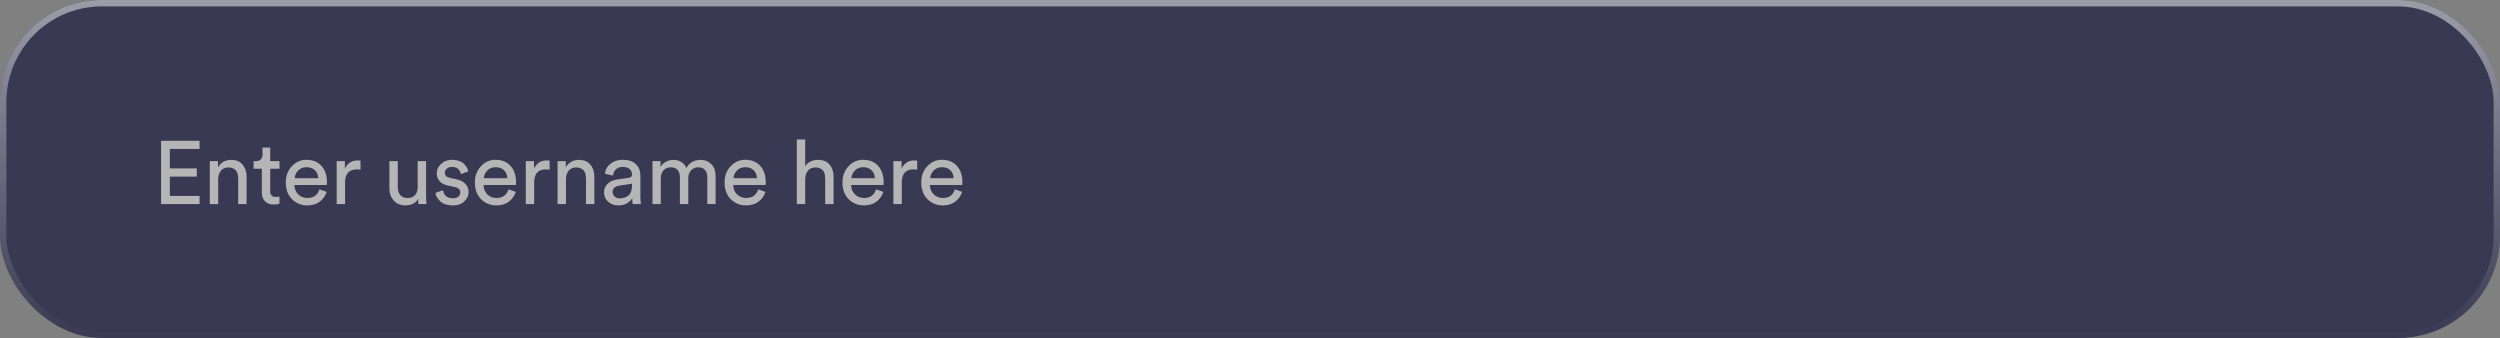 <svg width="392" height="53" viewBox="0 0 392 53" fill="none" xmlns="http://www.w3.org/2000/svg">
<rect x="0" y="0" width="392" height="53" fill="#808080" stroke="none"/>
<rect width="392" height="53" rx="16" fill="#393953"/>
<rect x="0.5" y="0.5" width="391" height="52" rx="15.5" stroke="url(#paint0_linear_345_372)" stroke-opacity="0.5" style="mix-blend-mode:soft-light"/>
<path d="M31.294 32H25.26V22.074H31.294V23.348H26.632V26.4H30.86V27.688H26.632V30.726H31.294V32ZM34.212 28.108V32H32.896V25.266H34.184V26.232C34.632 25.457 35.322 25.07 36.256 25.07C37.03 25.07 37.623 25.317 38.034 25.812C38.454 26.307 38.664 26.946 38.664 27.73V32H37.348V27.954C37.348 26.825 36.825 26.26 35.78 26.26C35.285 26.26 34.898 26.437 34.618 26.792C34.347 27.137 34.212 27.576 34.212 28.108ZM42.367 23.138V25.266H43.823V26.456H42.367V29.956C42.367 30.273 42.437 30.507 42.577 30.656C42.726 30.805 42.969 30.88 43.305 30.88C43.501 30.88 43.674 30.861 43.823 30.824V31.944C43.599 32.028 43.3 32.07 42.927 32.07C42.348 32.07 41.891 31.902 41.555 31.566C41.219 31.23 41.051 30.759 41.051 30.152V26.456H39.763V25.266H40.127C40.472 25.266 40.729 25.173 40.897 24.986C41.074 24.79 41.163 24.538 41.163 24.23V23.138H42.367ZM46.211 27.94H49.893C49.875 27.436 49.707 27.025 49.389 26.708C49.072 26.381 48.624 26.218 48.045 26.218C47.523 26.218 47.093 26.391 46.757 26.736C46.421 27.072 46.239 27.473 46.211 27.94ZM50.089 29.69L51.223 30.082C51.027 30.707 50.663 31.221 50.131 31.622C49.599 32.014 48.955 32.21 48.199 32.21C47.257 32.21 46.454 31.888 45.791 31.244C45.138 30.591 44.811 29.713 44.811 28.612C44.811 27.585 45.129 26.736 45.763 26.064C46.398 25.392 47.154 25.056 48.031 25.056C49.049 25.056 49.842 25.378 50.411 26.022C50.981 26.657 51.265 27.511 51.265 28.584C51.265 28.752 51.256 28.892 51.237 29.004H46.169C46.179 29.601 46.375 30.091 46.757 30.474C47.149 30.857 47.63 31.048 48.199 31.048C49.161 31.048 49.791 30.595 50.089 29.69ZM56.529 25.196V26.596C56.333 26.568 56.142 26.554 55.955 26.554C54.723 26.554 54.107 27.245 54.107 28.626V32H52.791V25.266H54.079V26.442C54.49 25.583 55.162 25.154 56.095 25.154C56.244 25.154 56.389 25.168 56.529 25.196ZM65.562 31.188C65.384 31.524 65.114 31.781 64.75 31.958C64.386 32.126 63.994 32.21 63.574 32.21C62.808 32.21 62.197 31.958 61.74 31.454C61.282 30.941 61.054 30.292 61.054 29.508V25.266H62.37V29.312C62.37 29.816 62.491 30.231 62.734 30.558C62.986 30.885 63.373 31.048 63.896 31.048C64.418 31.048 64.815 30.894 65.086 30.586C65.356 30.269 65.492 29.849 65.492 29.326V25.266H66.808V30.754C66.808 31.193 66.831 31.608 66.878 32H65.618C65.58 31.795 65.562 31.524 65.562 31.188ZM68.269 30.25L69.459 29.83C69.506 30.194 69.665 30.497 69.935 30.74C70.206 30.973 70.57 31.09 71.027 31.09C71.382 31.09 71.662 31.006 71.867 30.838C72.073 30.661 72.175 30.446 72.175 30.194C72.175 29.746 71.886 29.457 71.307 29.326L70.159 29.074C69.637 28.962 69.226 28.738 68.927 28.402C68.629 28.066 68.479 27.66 68.479 27.184C68.479 26.605 68.713 26.106 69.179 25.686C69.655 25.266 70.22 25.056 70.873 25.056C71.303 25.056 71.685 25.121 72.021 25.252C72.357 25.373 72.619 25.537 72.805 25.742C72.992 25.947 73.132 26.139 73.225 26.316C73.319 26.493 73.389 26.675 73.435 26.862L72.273 27.296C72.255 27.184 72.222 27.077 72.175 26.974C72.129 26.862 72.054 26.741 71.951 26.61C71.858 26.479 71.718 26.377 71.531 26.302C71.345 26.218 71.125 26.176 70.873 26.176C70.547 26.176 70.276 26.265 70.061 26.442C69.856 26.619 69.753 26.829 69.753 27.072C69.753 27.501 70.01 27.772 70.523 27.884L71.615 28.122C72.213 28.253 72.67 28.495 72.987 28.85C73.314 29.195 73.477 29.62 73.477 30.124C73.477 30.656 73.258 31.137 72.819 31.566C72.39 31.995 71.788 32.21 71.013 32.21C70.183 32.21 69.534 32.005 69.067 31.594C68.601 31.174 68.335 30.726 68.269 30.25ZM75.861 27.94H79.543C79.525 27.436 79.356 27.025 79.039 26.708C78.722 26.381 78.274 26.218 77.695 26.218C77.172 26.218 76.743 26.391 76.407 26.736C76.071 27.072 75.889 27.473 75.861 27.94ZM79.739 29.69L80.873 30.082C80.677 30.707 80.313 31.221 79.781 31.622C79.249 32.014 78.605 32.21 77.849 32.21C76.906 32.21 76.104 31.888 75.441 31.244C74.788 30.591 74.461 29.713 74.461 28.612C74.461 27.585 74.778 26.736 75.413 26.064C76.048 25.392 76.804 25.056 77.681 25.056C78.698 25.056 79.492 25.378 80.061 26.022C80.63 26.657 80.915 27.511 80.915 28.584C80.915 28.752 80.906 28.892 80.887 29.004H75.819C75.829 29.601 76.025 30.091 76.407 30.474C76.799 30.857 77.28 31.048 77.849 31.048C78.811 31.048 79.441 30.595 79.739 29.69ZM86.179 25.196V26.596C85.983 26.568 85.792 26.554 85.605 26.554C84.373 26.554 83.757 27.245 83.757 28.626V32H82.441V25.266H83.729V26.442C84.14 25.583 84.812 25.154 85.745 25.154C85.894 25.154 86.039 25.168 86.179 25.196ZM88.744 28.108V32H87.428V25.266H88.716V26.232C89.164 25.457 89.854 25.07 90.788 25.07C91.562 25.07 92.155 25.317 92.566 25.812C92.986 26.307 93.196 26.946 93.196 27.73V32H91.88V27.954C91.88 26.825 91.357 26.26 90.312 26.26C89.817 26.26 89.43 26.437 89.15 26.792C88.879 27.137 88.744 27.576 88.744 28.108ZM94.715 30.194C94.715 29.615 94.902 29.153 95.275 28.808C95.648 28.453 96.143 28.234 96.759 28.15L98.579 27.884C98.924 27.837 99.097 27.669 99.097 27.38C99.097 27.025 98.976 26.736 98.733 26.512C98.49 26.288 98.126 26.176 97.641 26.176C97.193 26.176 96.838 26.302 96.577 26.554C96.316 26.797 96.162 27.123 96.115 27.534L94.855 27.24C94.92 26.596 95.214 26.073 95.737 25.672C96.26 25.261 96.885 25.056 97.613 25.056C98.565 25.056 99.27 25.289 99.727 25.756C100.184 26.213 100.413 26.801 100.413 27.52V30.894C100.413 31.295 100.441 31.664 100.497 32H99.209C99.162 31.72 99.139 31.417 99.139 31.09C98.952 31.389 98.677 31.65 98.313 31.874C97.958 32.098 97.51 32.21 96.969 32.21C96.306 32.21 95.765 32.014 95.345 31.622C94.925 31.221 94.715 30.745 94.715 30.194ZM97.151 31.104C97.739 31.104 98.21 30.945 98.565 30.628C98.92 30.311 99.097 29.807 99.097 29.116V28.808L97.039 29.116C96.74 29.163 96.502 29.27 96.325 29.438C96.148 29.606 96.059 29.835 96.059 30.124C96.059 30.385 96.157 30.614 96.353 30.81C96.558 31.006 96.824 31.104 97.151 31.104ZM103.611 32H102.309V25.266H103.569V26.162C103.774 25.807 104.064 25.537 104.437 25.35C104.81 25.163 105.202 25.07 105.613 25.07C106.052 25.07 106.453 25.177 106.817 25.392C107.181 25.607 107.452 25.924 107.629 26.344C108.096 25.495 108.847 25.07 109.883 25.07C110.527 25.07 111.073 25.289 111.521 25.728C111.978 26.167 112.207 26.801 112.207 27.632V32H110.905V27.772C110.905 27.305 110.784 26.932 110.541 26.652C110.308 26.372 109.953 26.232 109.477 26.232C109.02 26.232 108.646 26.395 108.357 26.722C108.068 27.039 107.923 27.441 107.923 27.926V32H106.607V27.772C106.607 27.305 106.486 26.932 106.243 26.652C106.01 26.372 105.655 26.232 105.179 26.232C104.712 26.232 104.334 26.391 104.045 26.708C103.756 27.025 103.611 27.436 103.611 27.94V32ZM115.013 27.94H118.695C118.676 27.436 118.508 27.025 118.191 26.708C117.874 26.381 117.426 26.218 116.847 26.218C116.324 26.218 115.895 26.391 115.559 26.736C115.223 27.072 115.041 27.473 115.013 27.94ZM118.891 29.69L120.025 30.082C119.829 30.707 119.465 31.221 118.933 31.622C118.401 32.014 117.757 32.21 117.001 32.21C116.058 32.21 115.256 31.888 114.593 31.244C113.94 30.591 113.613 29.713 113.613 28.612C113.613 27.585 113.93 26.736 114.565 26.064C115.2 25.392 115.956 25.056 116.833 25.056C117.85 25.056 118.644 25.378 119.213 26.022C119.782 26.657 120.067 27.511 120.067 28.584C120.067 28.752 120.058 28.892 120.039 29.004H114.971C114.98 29.601 115.176 30.091 115.559 30.474C115.951 30.857 116.432 31.048 117.001 31.048C117.962 31.048 118.592 30.595 118.891 29.69ZM126.255 28.038V32H124.939V21.864H126.255V26.05C126.703 25.397 127.384 25.07 128.299 25.07C129.074 25.07 129.666 25.317 130.077 25.812C130.497 26.307 130.707 26.946 130.707 27.73V32H129.391V27.954C129.391 26.825 128.868 26.26 127.823 26.26C127.338 26.26 126.96 26.428 126.689 26.764C126.418 27.091 126.274 27.515 126.255 28.038ZM133.5 27.94H137.182C137.164 27.436 136.996 27.025 136.678 26.708C136.361 26.381 135.913 26.218 135.334 26.218C134.812 26.218 134.382 26.391 134.046 26.736C133.71 27.072 133.528 27.473 133.5 27.94ZM137.378 29.69L138.512 30.082C138.316 30.707 137.952 31.221 137.42 31.622C136.888 32.014 136.244 32.21 135.488 32.21C134.546 32.21 133.743 31.888 133.08 31.244C132.427 30.591 132.1 29.713 132.1 28.612C132.1 27.585 132.418 26.736 133.052 26.064C133.687 25.392 134.443 25.056 135.32 25.056C136.338 25.056 137.131 25.378 137.7 26.022C138.27 26.657 138.554 27.511 138.554 28.584C138.554 28.752 138.545 28.892 138.526 29.004H133.458C133.468 29.601 133.664 30.091 134.046 30.474C134.438 30.857 134.919 31.048 135.488 31.048C136.45 31.048 137.08 30.595 137.378 29.69ZM143.818 25.196V26.596C143.622 26.568 143.431 26.554 143.244 26.554C142.012 26.554 141.396 27.245 141.396 28.626V32H140.08V25.266H141.368V26.442C141.779 25.583 142.451 25.154 143.384 25.154C143.533 25.154 143.678 25.168 143.818 25.196ZM145.852 27.94H149.534C149.516 27.436 149.348 27.025 149.03 26.708C148.713 26.381 148.265 26.218 147.686 26.218C147.164 26.218 146.734 26.391 146.398 26.736C146.062 27.072 145.88 27.473 145.852 27.94ZM149.73 29.69L150.864 30.082C150.668 30.707 150.304 31.221 149.772 31.622C149.24 32.014 148.596 32.21 147.84 32.21C146.898 32.21 146.095 31.888 145.432 31.244C144.779 30.591 144.452 29.713 144.452 28.612C144.452 27.585 144.77 26.736 145.404 26.064C146.039 25.392 146.795 25.056 147.672 25.056C148.69 25.056 149.483 25.378 150.052 26.022C150.622 26.657 150.906 27.511 150.906 28.584C150.906 28.752 150.897 28.892 150.878 29.004H145.81C145.82 29.601 146.016 30.091 146.398 30.474C146.79 30.857 147.271 31.048 147.84 31.048C148.802 31.048 149.432 30.595 149.73 29.69Z" fill="#B5B5B5"/>
<defs>
<linearGradient id="paint0_linear_345_372" x1="196" y1="0" x2="196" y2="53" gradientUnits="userSpaceOnUse">
<stop stop-color="white"/>
<stop offset="1" stop-color="white" stop-opacity="0"/>
</linearGradient>
</defs>
</svg>
